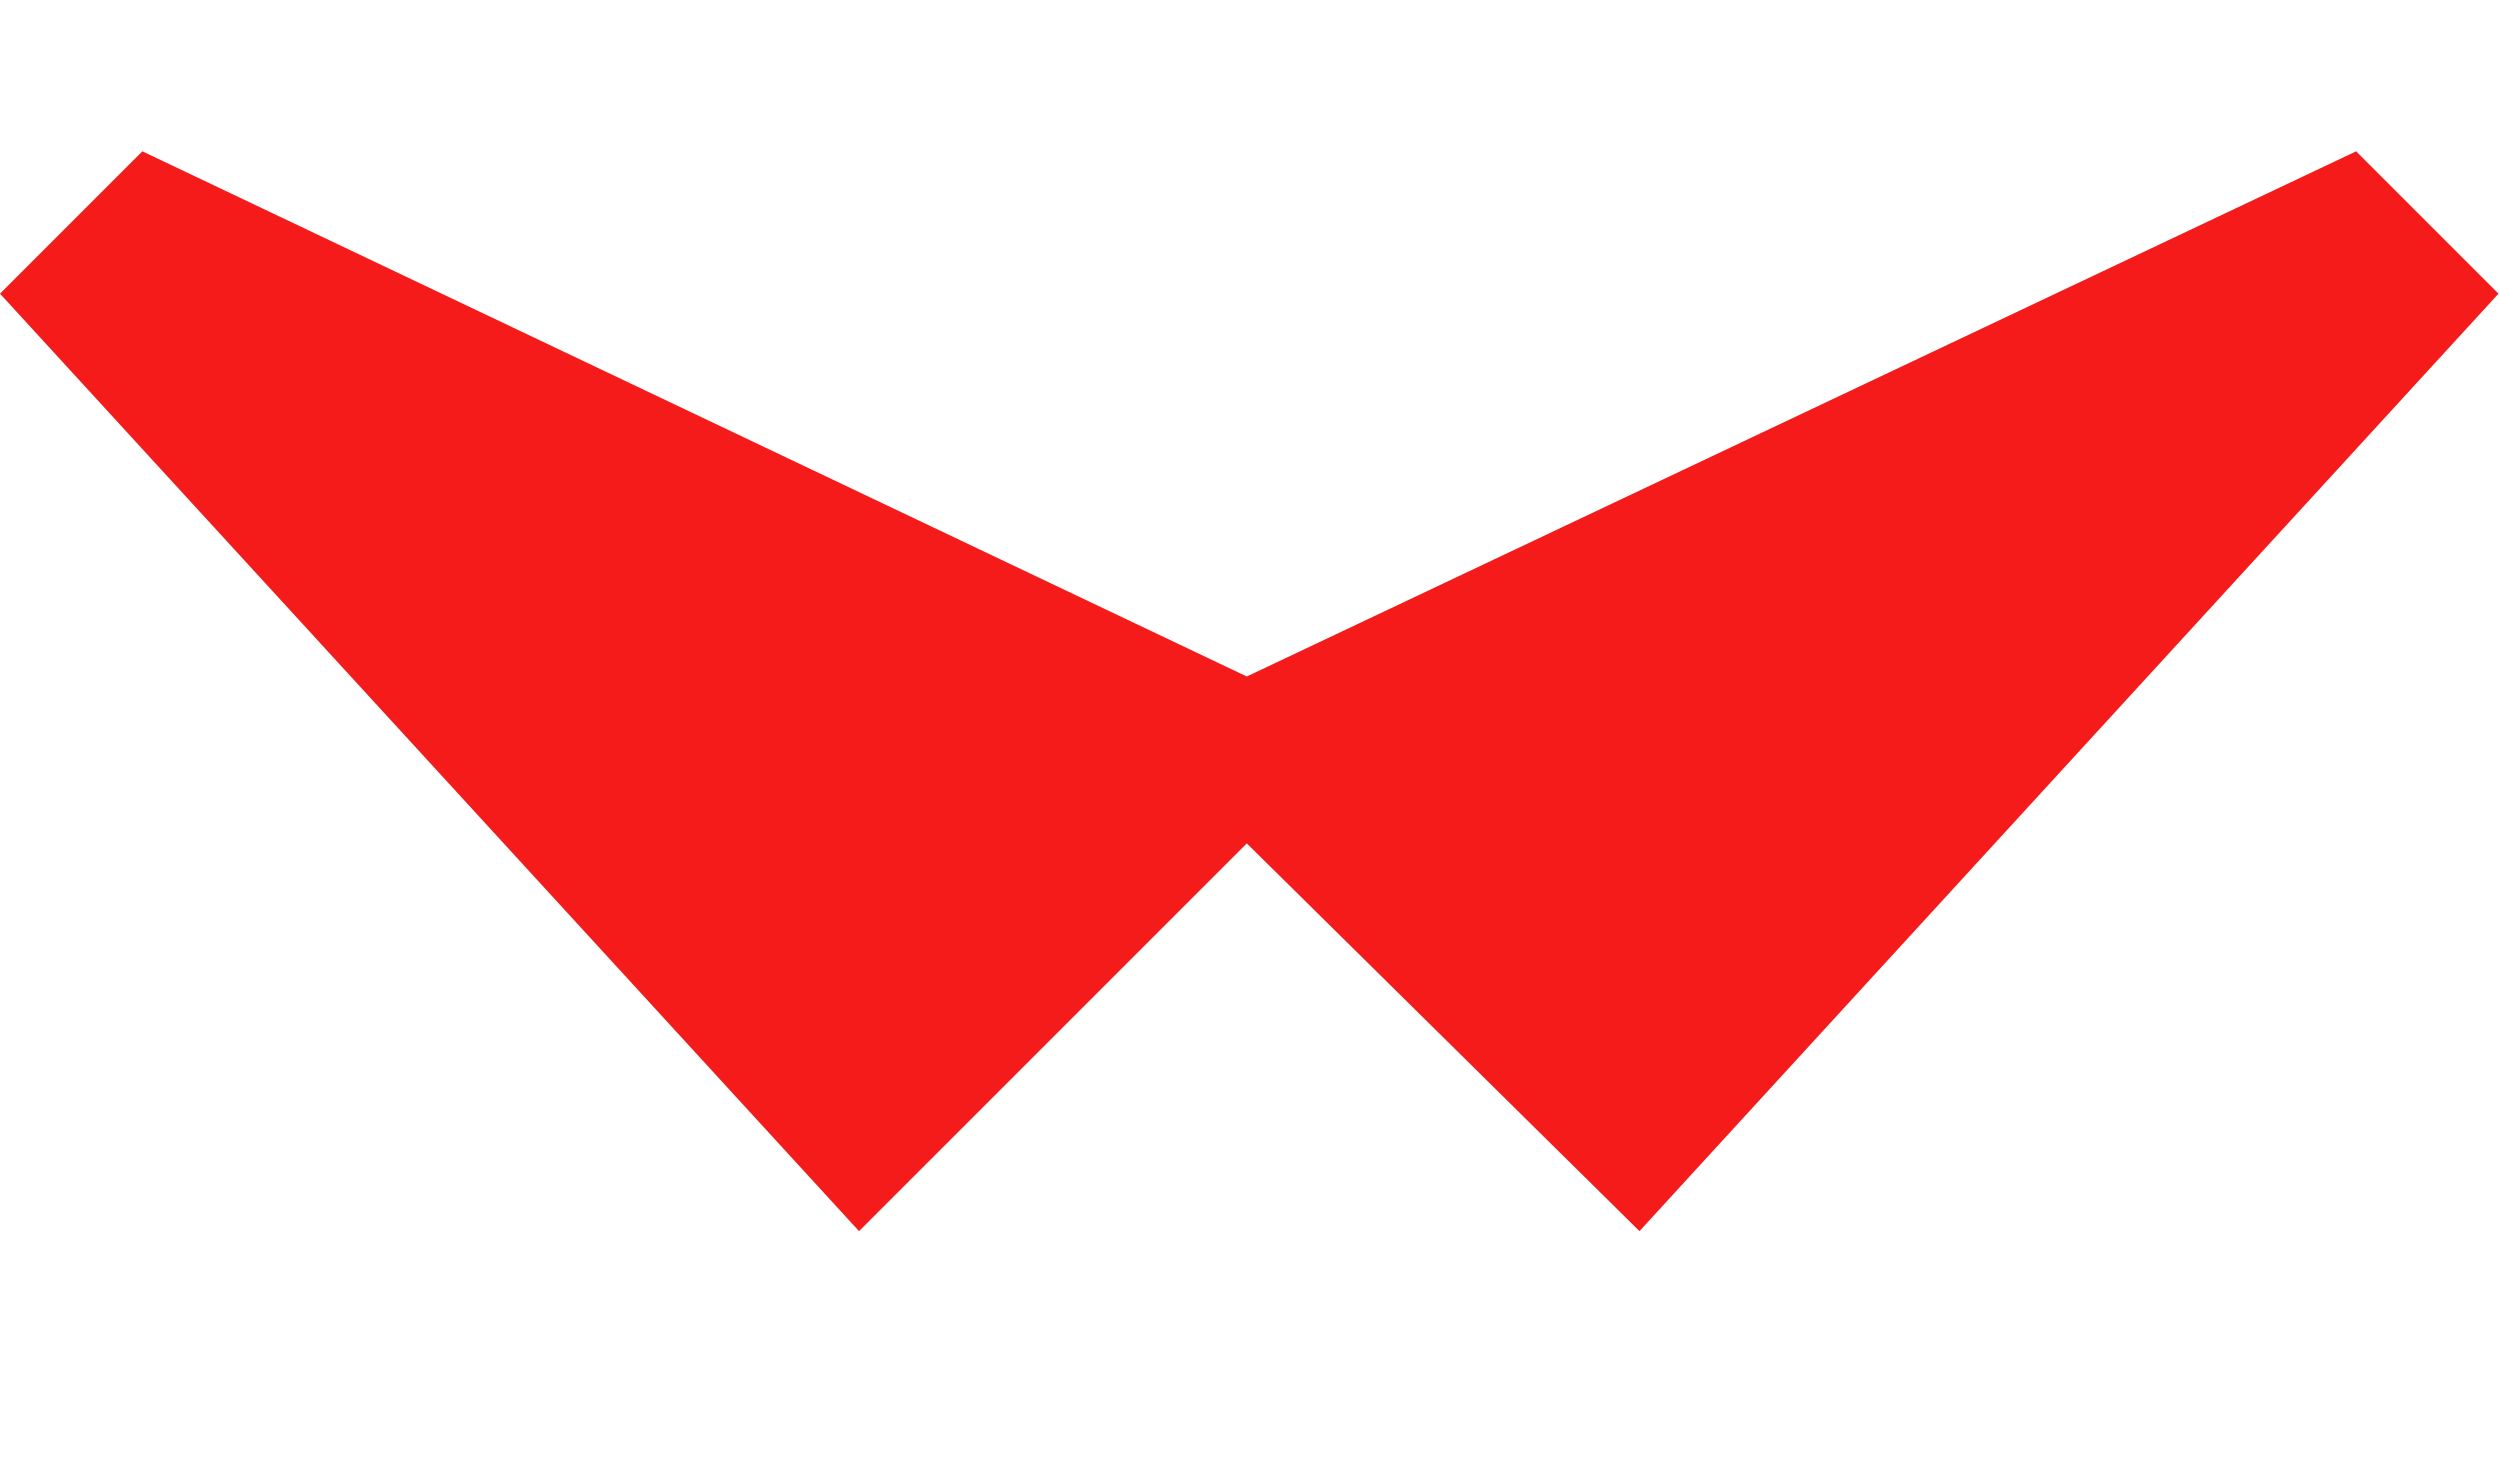 <svg xmlns="http://www.w3.org/2000/svg" width="53" height="31" fill="none">
  <path fill="#F51B1B" d="M26.431 14.342 49.95 3.208l3.018 3.018L34.757 26.1l-8.325-8.22-8.221 8.22L0 6.226l3.018-3.018 23.414 11.134Z"/>
</svg>
